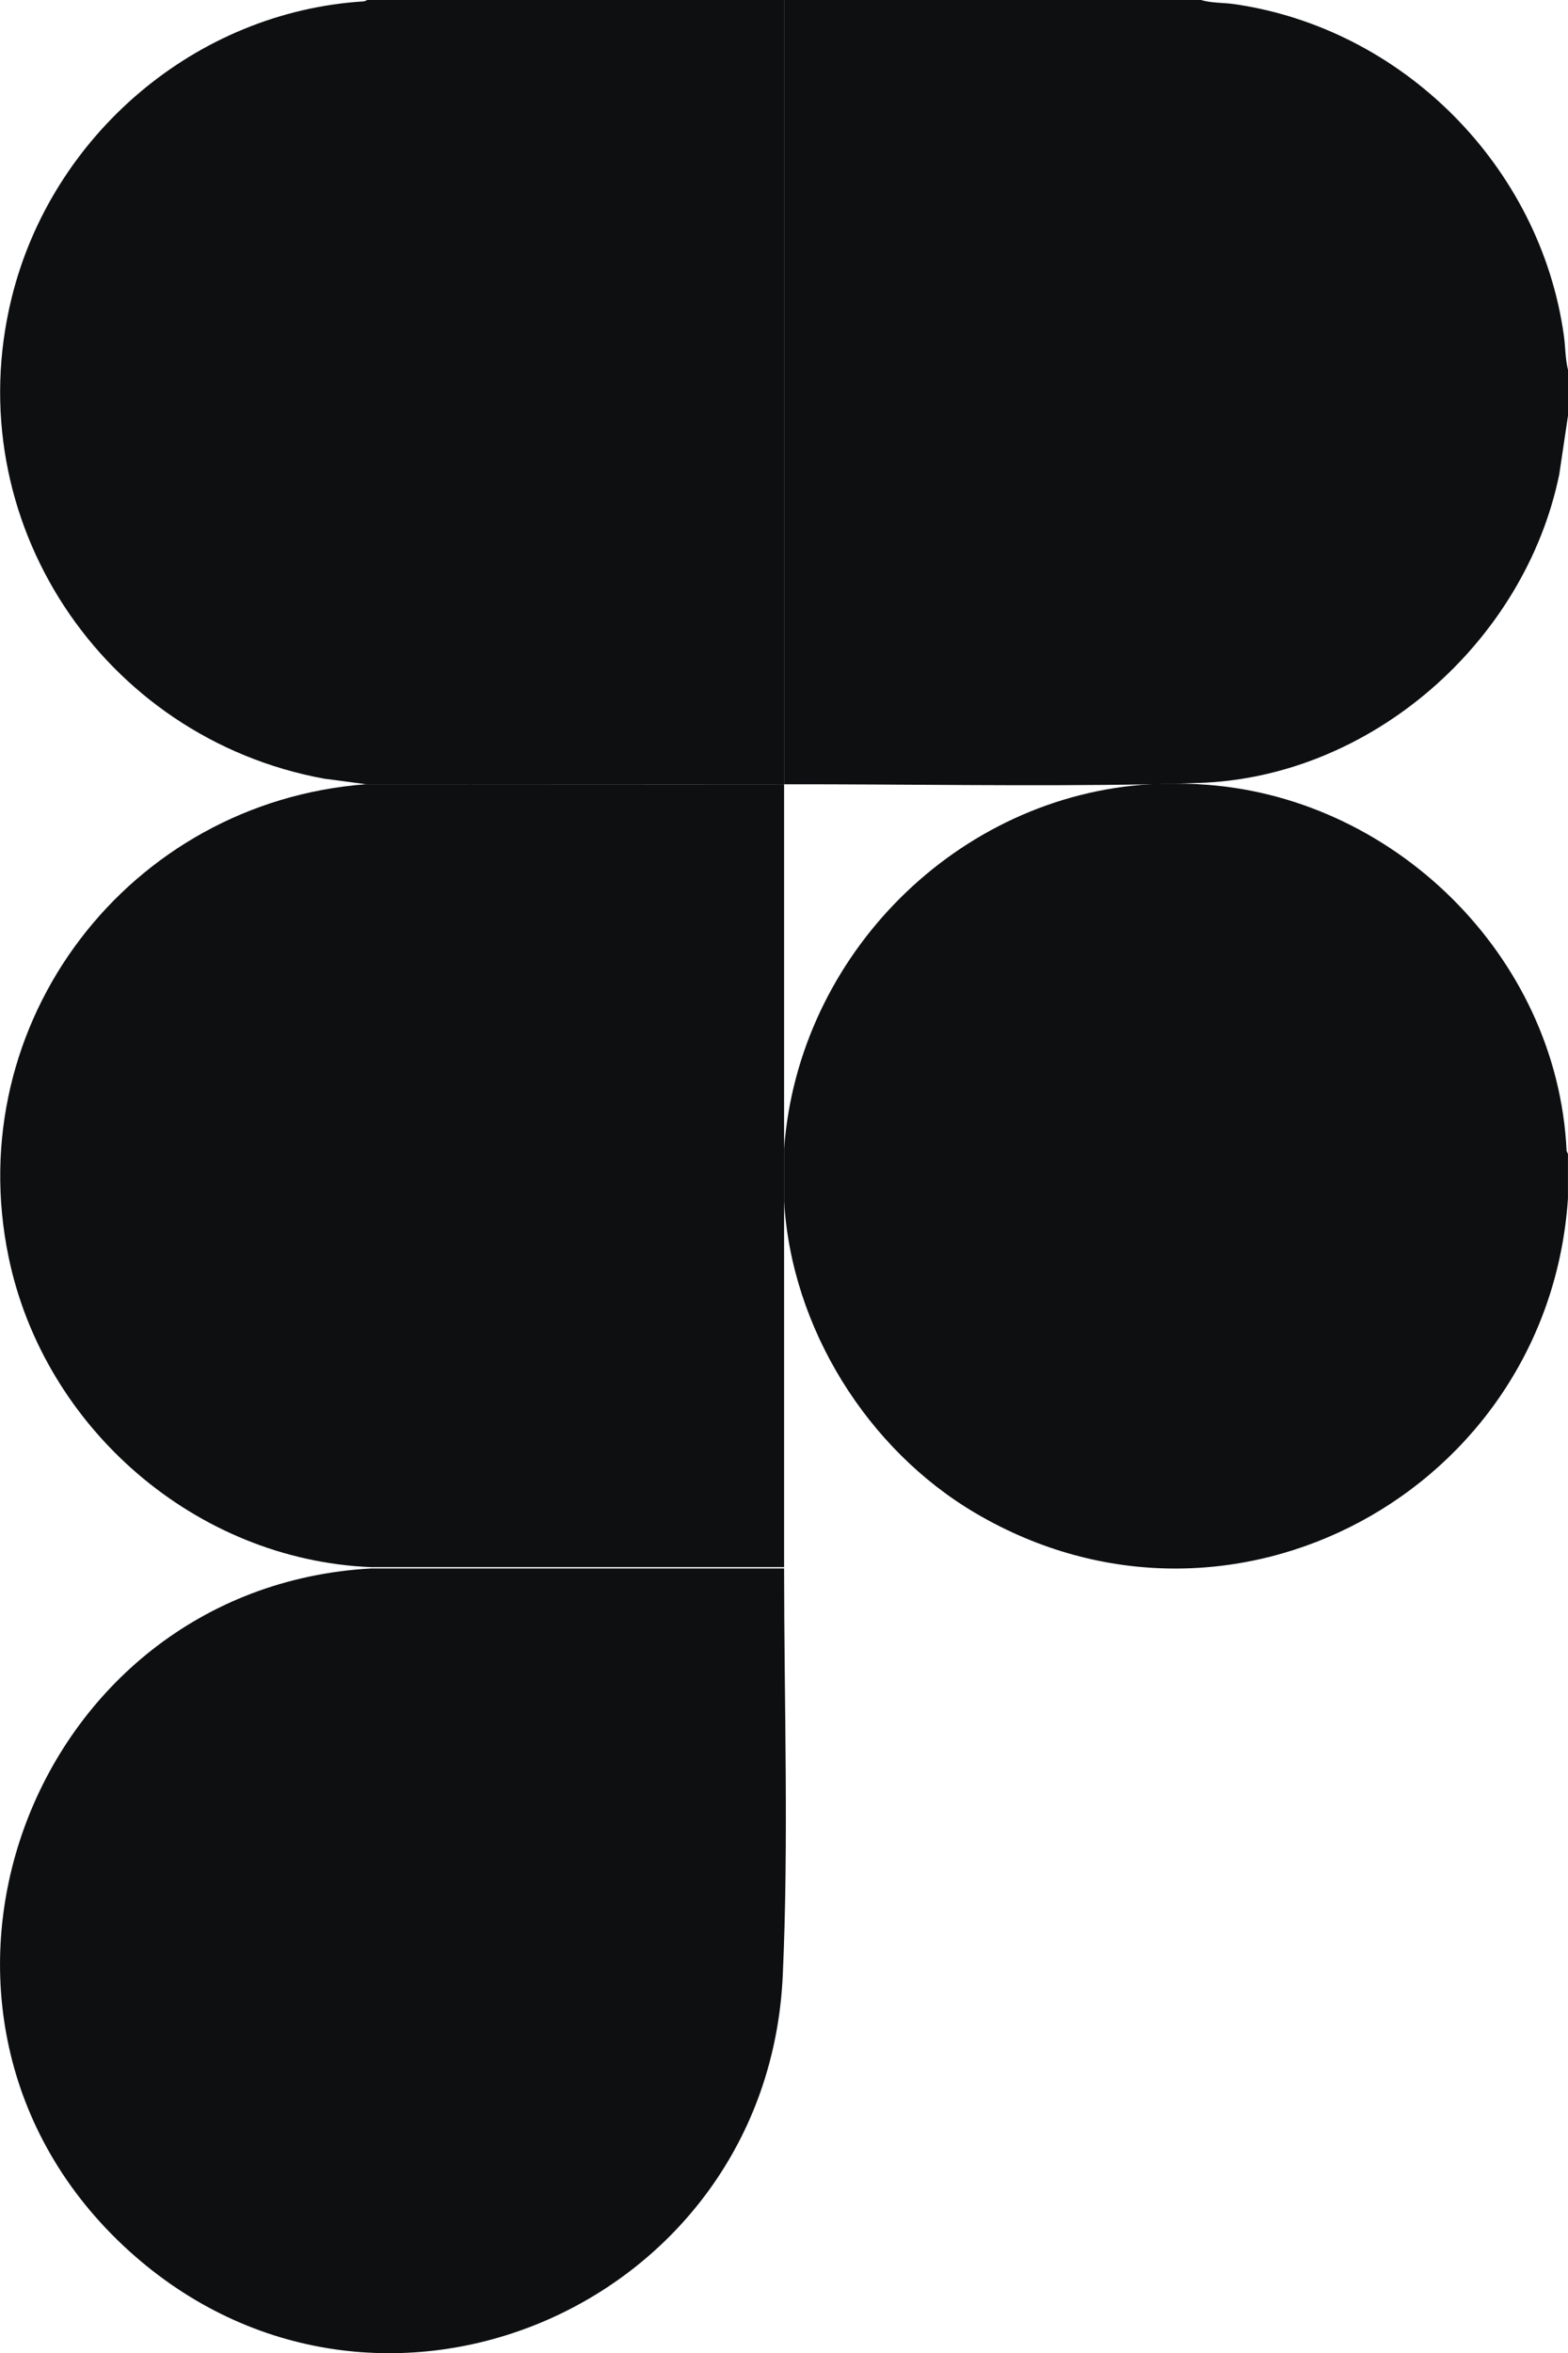 <?xml version="1.0" encoding="UTF-8"?>
<svg id="Layer_2" data-name="Layer 2" xmlns="http://www.w3.org/2000/svg" viewBox="0 0 314.62 472.1">
  <defs>
    <style>
      .cls-1 {
        fill: #0d0f11;
      }
    </style>
  </defs>
  <g id="Layer_1-2" data-name="Layer 1">
    <g>
      <path class="cls-1" d="M157.33,0v157.33c-27.96.04-55.93-.03-83.89,0l-8.45-1.12C20.51,148.02-8.58,104.29,2.32,59.83,10.33,27.12,39.27,2.33,73.07.27l.63-.27h83.62Z"/>
      <path class="cls-1" d="M240.96,0c2.14.64,4.46.51,6.65.82,33.89,4.86,61.45,32.58,66.18,66.48.32,2.3.27,4.65.83,6.91v9.18l-1.75,11.76c-6.9,33.67-37.79,60.86-72.44,61.93-3.11.1-6.4.21-9.44.26-24.52.45-49.14-.03-73.66,0V0h83.62Z"/>
      <path class="cls-1" d="M240.43,157.33c38.92,1.99,72.1,34.46,73.91,73.57l.27.63v8.92c-3.91,58.44-67.47,93.33-118.83,63.14-21.8-12.81-37-37.28-38.45-62.62v-10.49c2.8-38.76,34.67-70.93,73.66-73.16,2.87-.16,6.56-.15,9.44,0Z"/>
      <path class="cls-1" d="M157.33,157.33v83.65c0,24.47,0,48.95,0,73.42h-82.84c-35.14-1.42-65.62-27.84-72.75-62.14-9.82-47.22,24.16-91.35,71.71-94.93,27.96-.03,55.93.04,83.89,0Z"/>
      <path class="cls-1" d="M74.49,314.66h82.84c0,26.91.95,54.91-.27,81.67-3.04,66.62-81.59,100.21-131.2,55.22-52-47.17-20.36-133.09,48.64-136.89Z"/>
    </g>
  </g>
</svg>